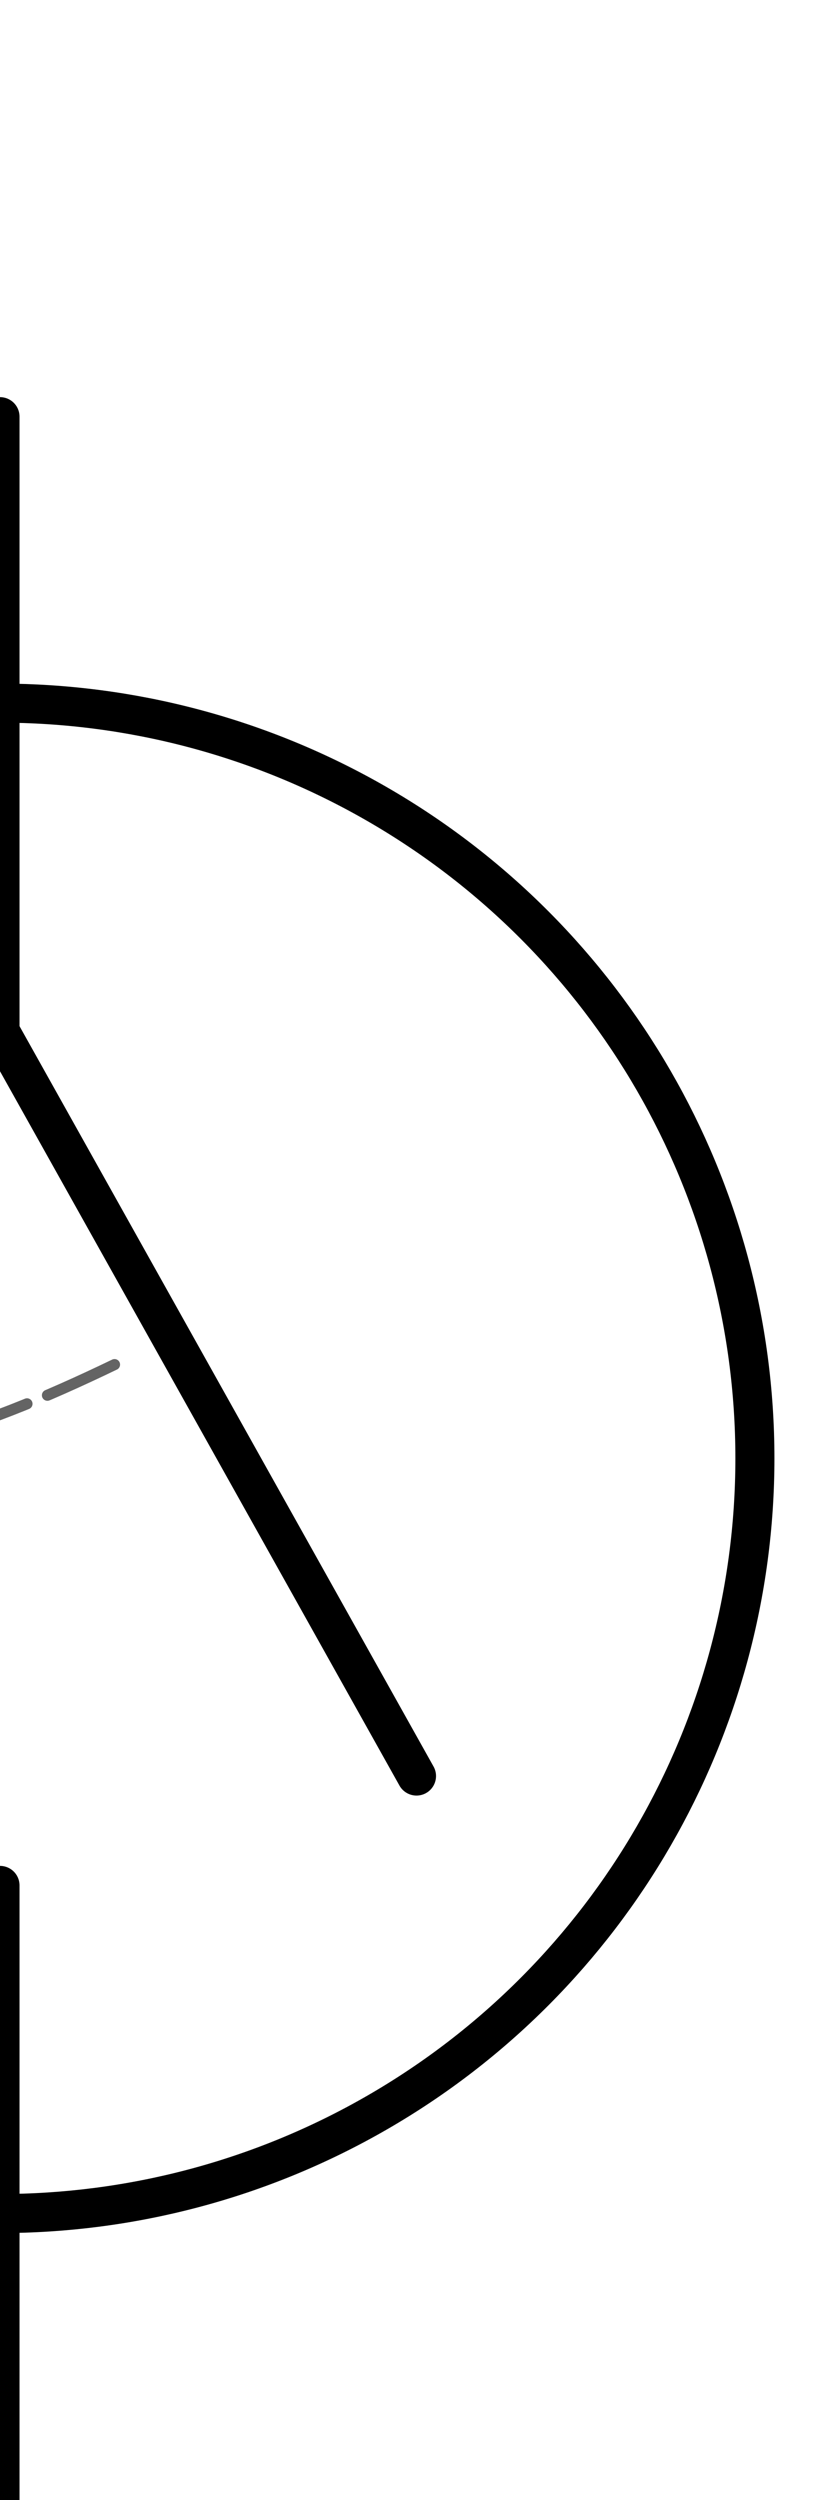 <?xml version="1.0" encoding="utf-8"?>
<!-- Generator: Adobe Illustrator 27.8.1, SVG Export Plug-In . SVG Version: 6.00 Build 0)  -->
<svg version="1.1" id="Layer_1" xmlns="http://www.w3.org/2000/svg" xmlns:xlink="http://www.w3.org/1999/xlink" x="0px" y="0px"
	 width="32px" height="96px" viewBox="0 0 32 96" style="enable-background:new 0 0 32 96;" xml:space="preserve">
<style type="text/css">
	.st0{fill:none;stroke:#000000;stroke-width:1.5;stroke-linecap:round;stroke-linejoin:round;stroke-miterlimit:10;}
	.st1{stroke:#000000;stroke-width:0.5;stroke-linejoin:round;stroke-miterlimit:10;}
	.st2{fill:none;stroke:#646464;stroke-width:0.425;stroke-linecap:round;stroke-linejoin:round;stroke-dasharray:2.835,0.85;}
	.st3{fill:#646464;}
</style>
<line class="st0" x1="0" y1="16" x2="0" y2="27"/>
<line class="st0" x1="0" y1="85" x2="0" y2="96"/>
<circle class="st0" cx="0" cy="56" r="29"/>
<polyline class="st0" points="-17.4,39.6 -32,32 -48,32 "/>
<polyline class="st0" points="-48,80 -32,80 -17.4,71.8 "/>
<polygon class="st1" points="-34.3,39.2 -38.3,39.2 -38.3,35.2 -39.3,35.2 -39.3,39.2 -43.3,39.2 -43.3,40.2 -39.3,40.2 -39.3,44.2 
	-38.3,44.2 -38.3,40.2 -34.3,40.2 "/>
<polyline class="st0" points="0,27 0,39.6 16,68.2 "/>
<line class="st0" x1="0" y1="72.4" x2="0" y2="85"/>
<g>
	<g>
		<path class="st2" d="M4.4,52.4c-5.4,2.6-9.9,4.1-18,4.4"/>
		<g>
			<polygon class="st3" points="-12.8,55.5 -17.4,56.9 -12.7,57.9 			"/>
		</g>
	</g>
</g>
</svg>
